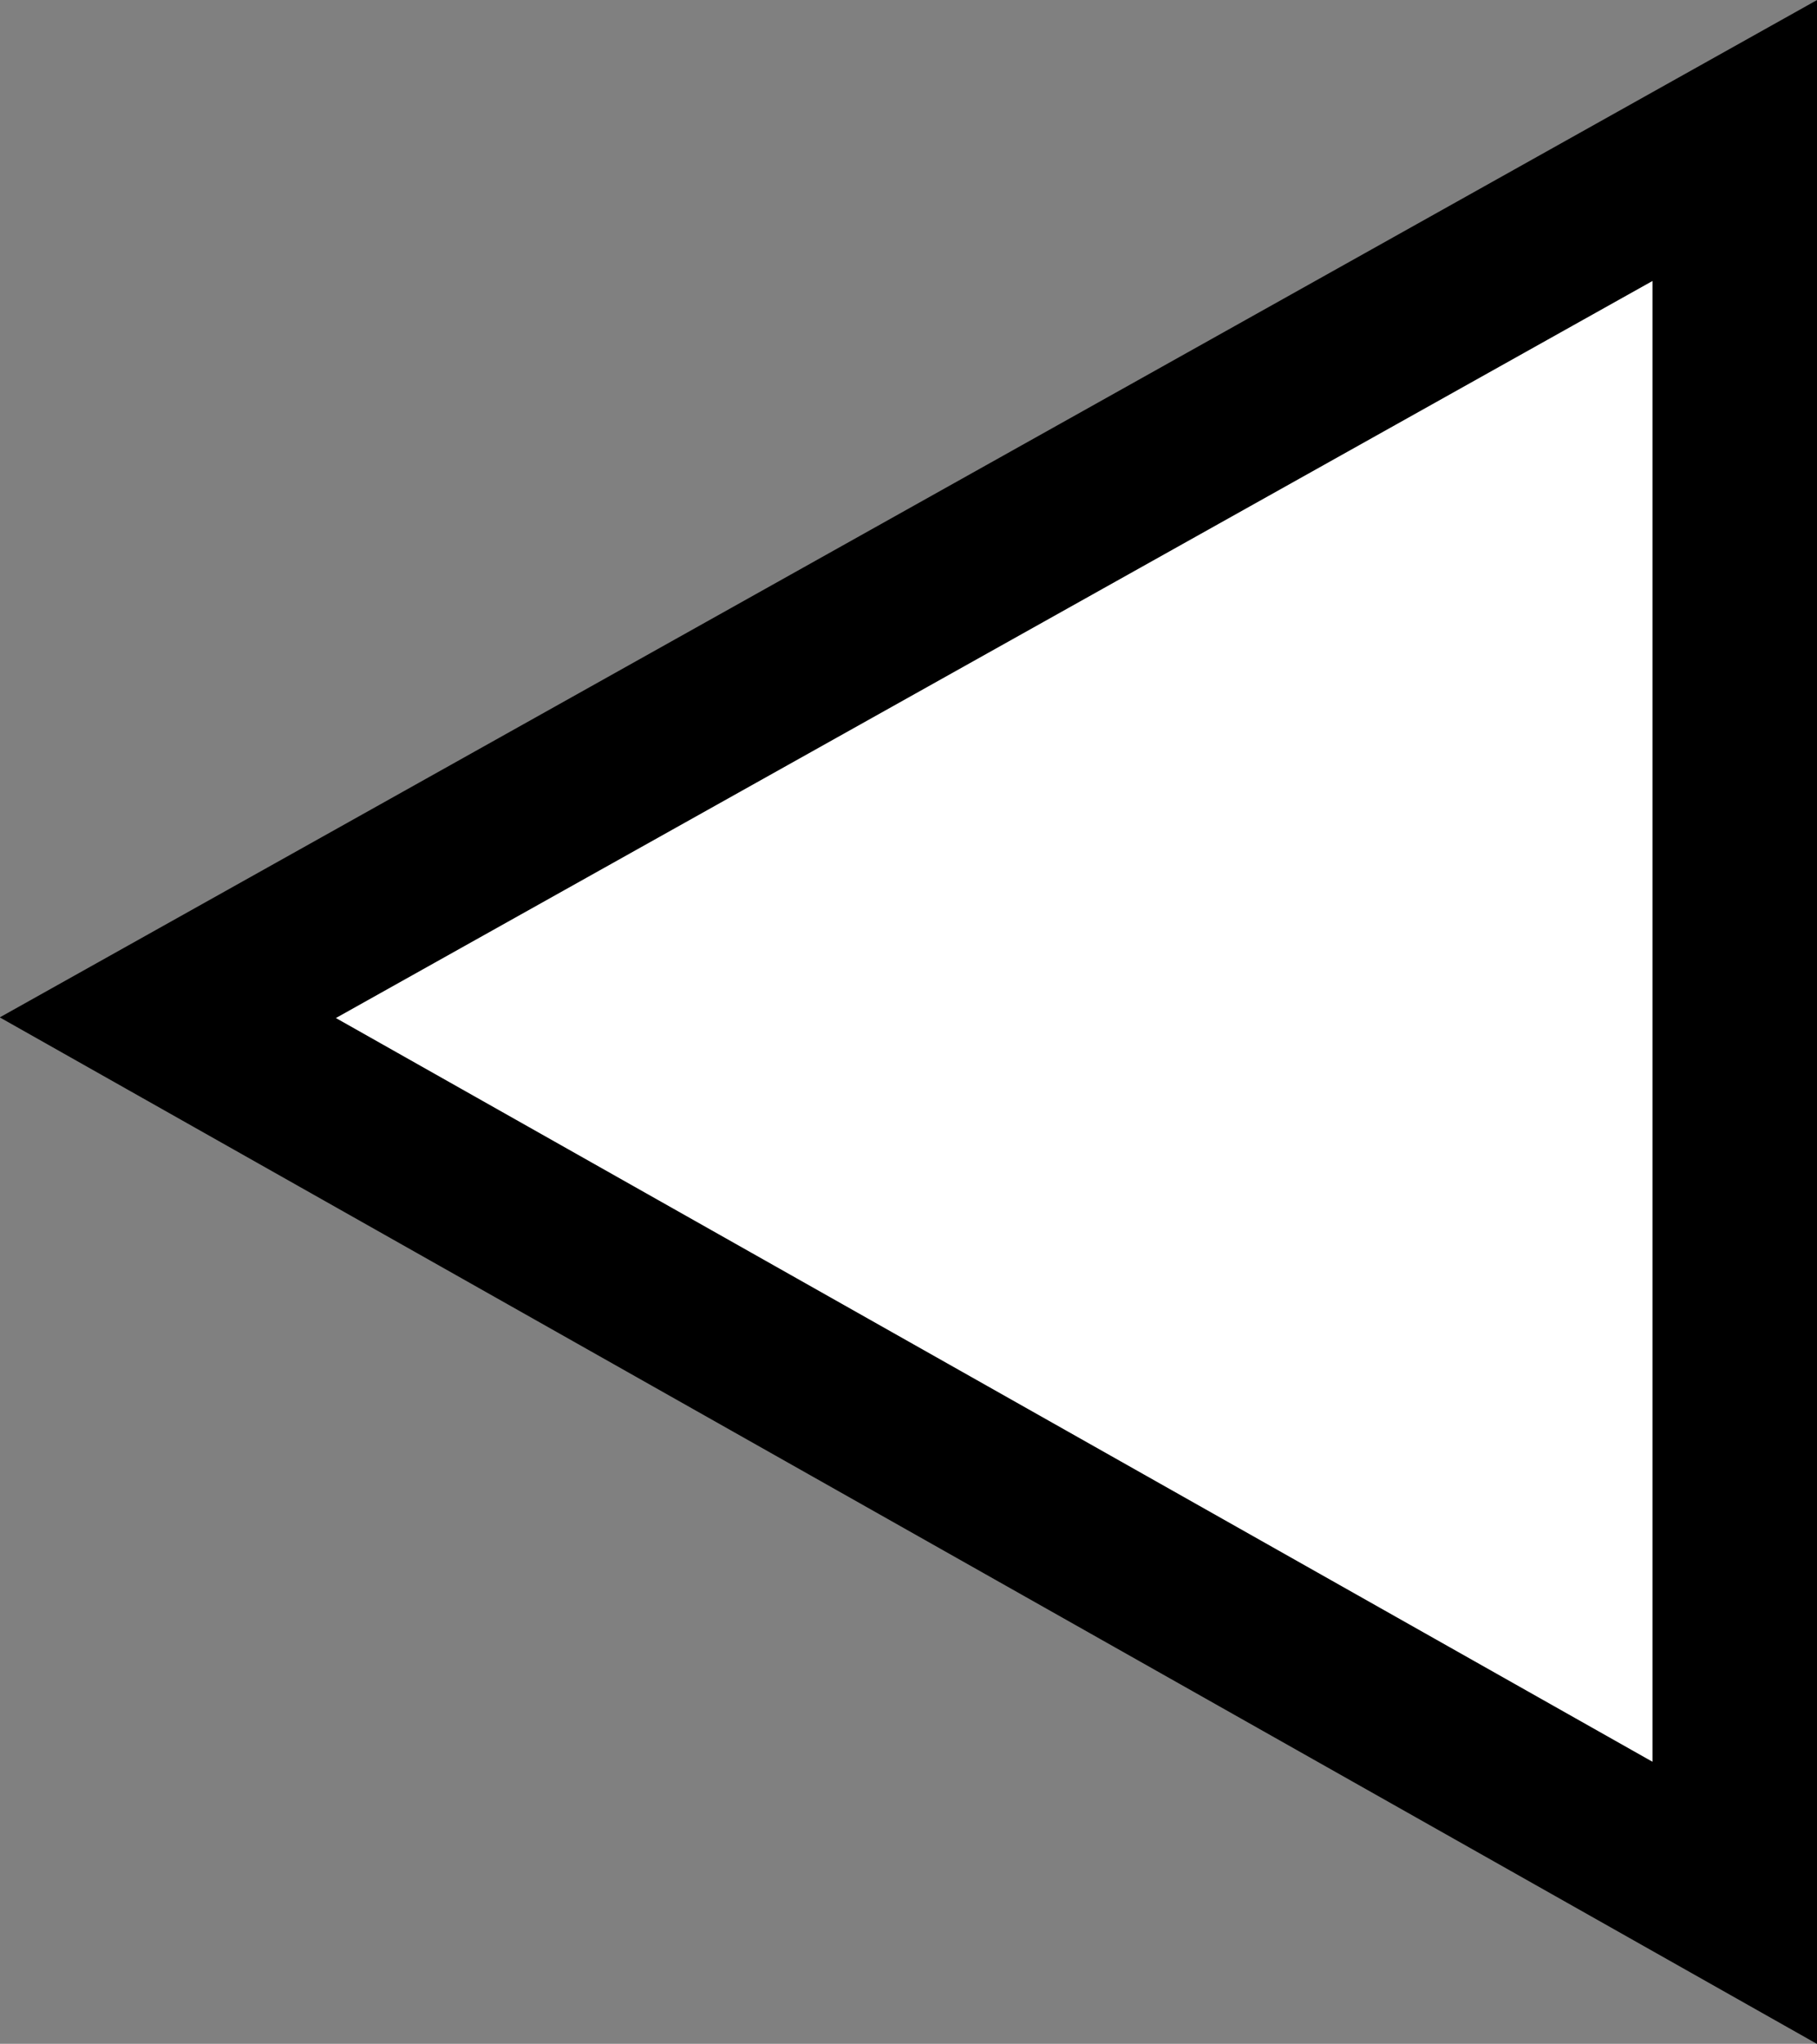 <?xml version="1.0" encoding="UTF-8" standalone="no"?>
<!-- Created with Inkscape (http://www.inkscape.org/) -->

<svg
   xmlns:dc="http://purl.org/dc/elements/1.1/"
   xmlns:cc="http://creativecommons.org/ns#"
   xmlns:rdf="http://www.w3.org/1999/02/22-rdf-syntax-ns#"
   xmlns:svg="http://www.w3.org/2000/svg"
   xmlns="http://www.w3.org/2000/svg"
   xmlns:sodipodi="http://sodipodi.sourceforge.net/DTD/sodipodi-0.dtd"
   xmlns:inkscape="http://www.inkscape.org/namespaces/inkscape"
   width="4.114mm"
   height="4.627mm"
   viewBox="0 0 4.114 4.627"
   version="1.1"
   id="svg12484"
   inkscape:version="0.92.4 (5da689c313, 2019-01-14)"
   sodipodi:docname="leftswitch_1.svg">
  <rect x="0" y="0" width="4.114" height="4.627" fill="#808080" stroke="none"/>
  <defs
     id="defs12478">
    <inkscape:path-effect
       effect="powerstroke"
       id="path-effect860"
       is_visible="true"
       offset_points="0,0.132"
       sort_points="true"
       interpolator_type="CubicBezierJohan"
       interpolator_beta="0.2"
       start_linecap_type="zerowidth"
       linejoin_type="extrp_arc"
       miter_limit="4"
       end_linecap_type="zerowidth" />
    <inkscape:path-effect
       effect="powerstroke"
       id="path-effect836"
       is_visible="true"
       offset_points="0,0.132"
       sort_points="true"
       interpolator_type="CubicBezierJohan"
       interpolator_beta="0.2"
       start_linecap_type="zerowidth"
       linejoin_type="extrp_arc"
       miter_limit="4"
       end_linecap_type="zerowidth" />
  </defs>
  <sodipodi:namedview
     id="base"
     pagecolor="#ffffff"
     bordercolor="#666666"
     borderopacity="1.0"
     inkscape:pageopacity="0.0"
     inkscape:pageshadow="2"
     inkscape:zoom="22.4"
     inkscape:cx="-11.399108"
     inkscape:cy="-0.35657676"
     inkscape:document-units="mm"
     inkscape:current-layer="layer1"
     showgrid="false"
     fit-margin-top="0"
     fit-margin-left="0"
     fit-margin-right="0"
     fit-margin-bottom="0"
     inkscape:window-width="1858"
     inkscape:window-height="1057"
     inkscape:window-x="54"
     inkscape:window-y="-8"
     inkscape:window-maximized="1"
     units="mm"
     showguides="true"
     inkscape:guide-bbox="true">
    <sodipodi:guide
       position="2.063,1.164"
       orientation="1,0"
       id="guide817"
       inkscape:locked="false" />
    <sodipodi:guide
       position="5.146,1.069"
       orientation="0,1"
       id="guide819"
       inkscape:locked="false" />
    <sodipodi:guide
       position="0.74,1.069"
       orientation="1,0"
       id="guide821"
       inkscape:locked="false" />
    <sodipodi:guide
       position="3.375,1.069"
       orientation="1,0"
       id="guide823"
       inkscape:locked="false" />
    <sodipodi:guide
       position="3.871,3.774"
       orientation="0,1"
       id="guide826"
       inkscape:locked="false" />
  </sodipodi:namedview>
  <g
     inkscape:label="Layer 1"
     inkscape:groupmode="layer"
     id="layer1"
     transform="translate(-87.495,-107.688)">
    <path
       style="fill:#ffffff;stroke:#000000;stroke-width:0.373px;stroke-linecap:butt;stroke-linejoin:miter;stroke-opacity:1"
       d="m 91.423,111.996 -3.548,-2.004 3.548,-1.986 z"
       id="path862"
       inkscape:connector-curvature="0" />
  </g>
</svg>

